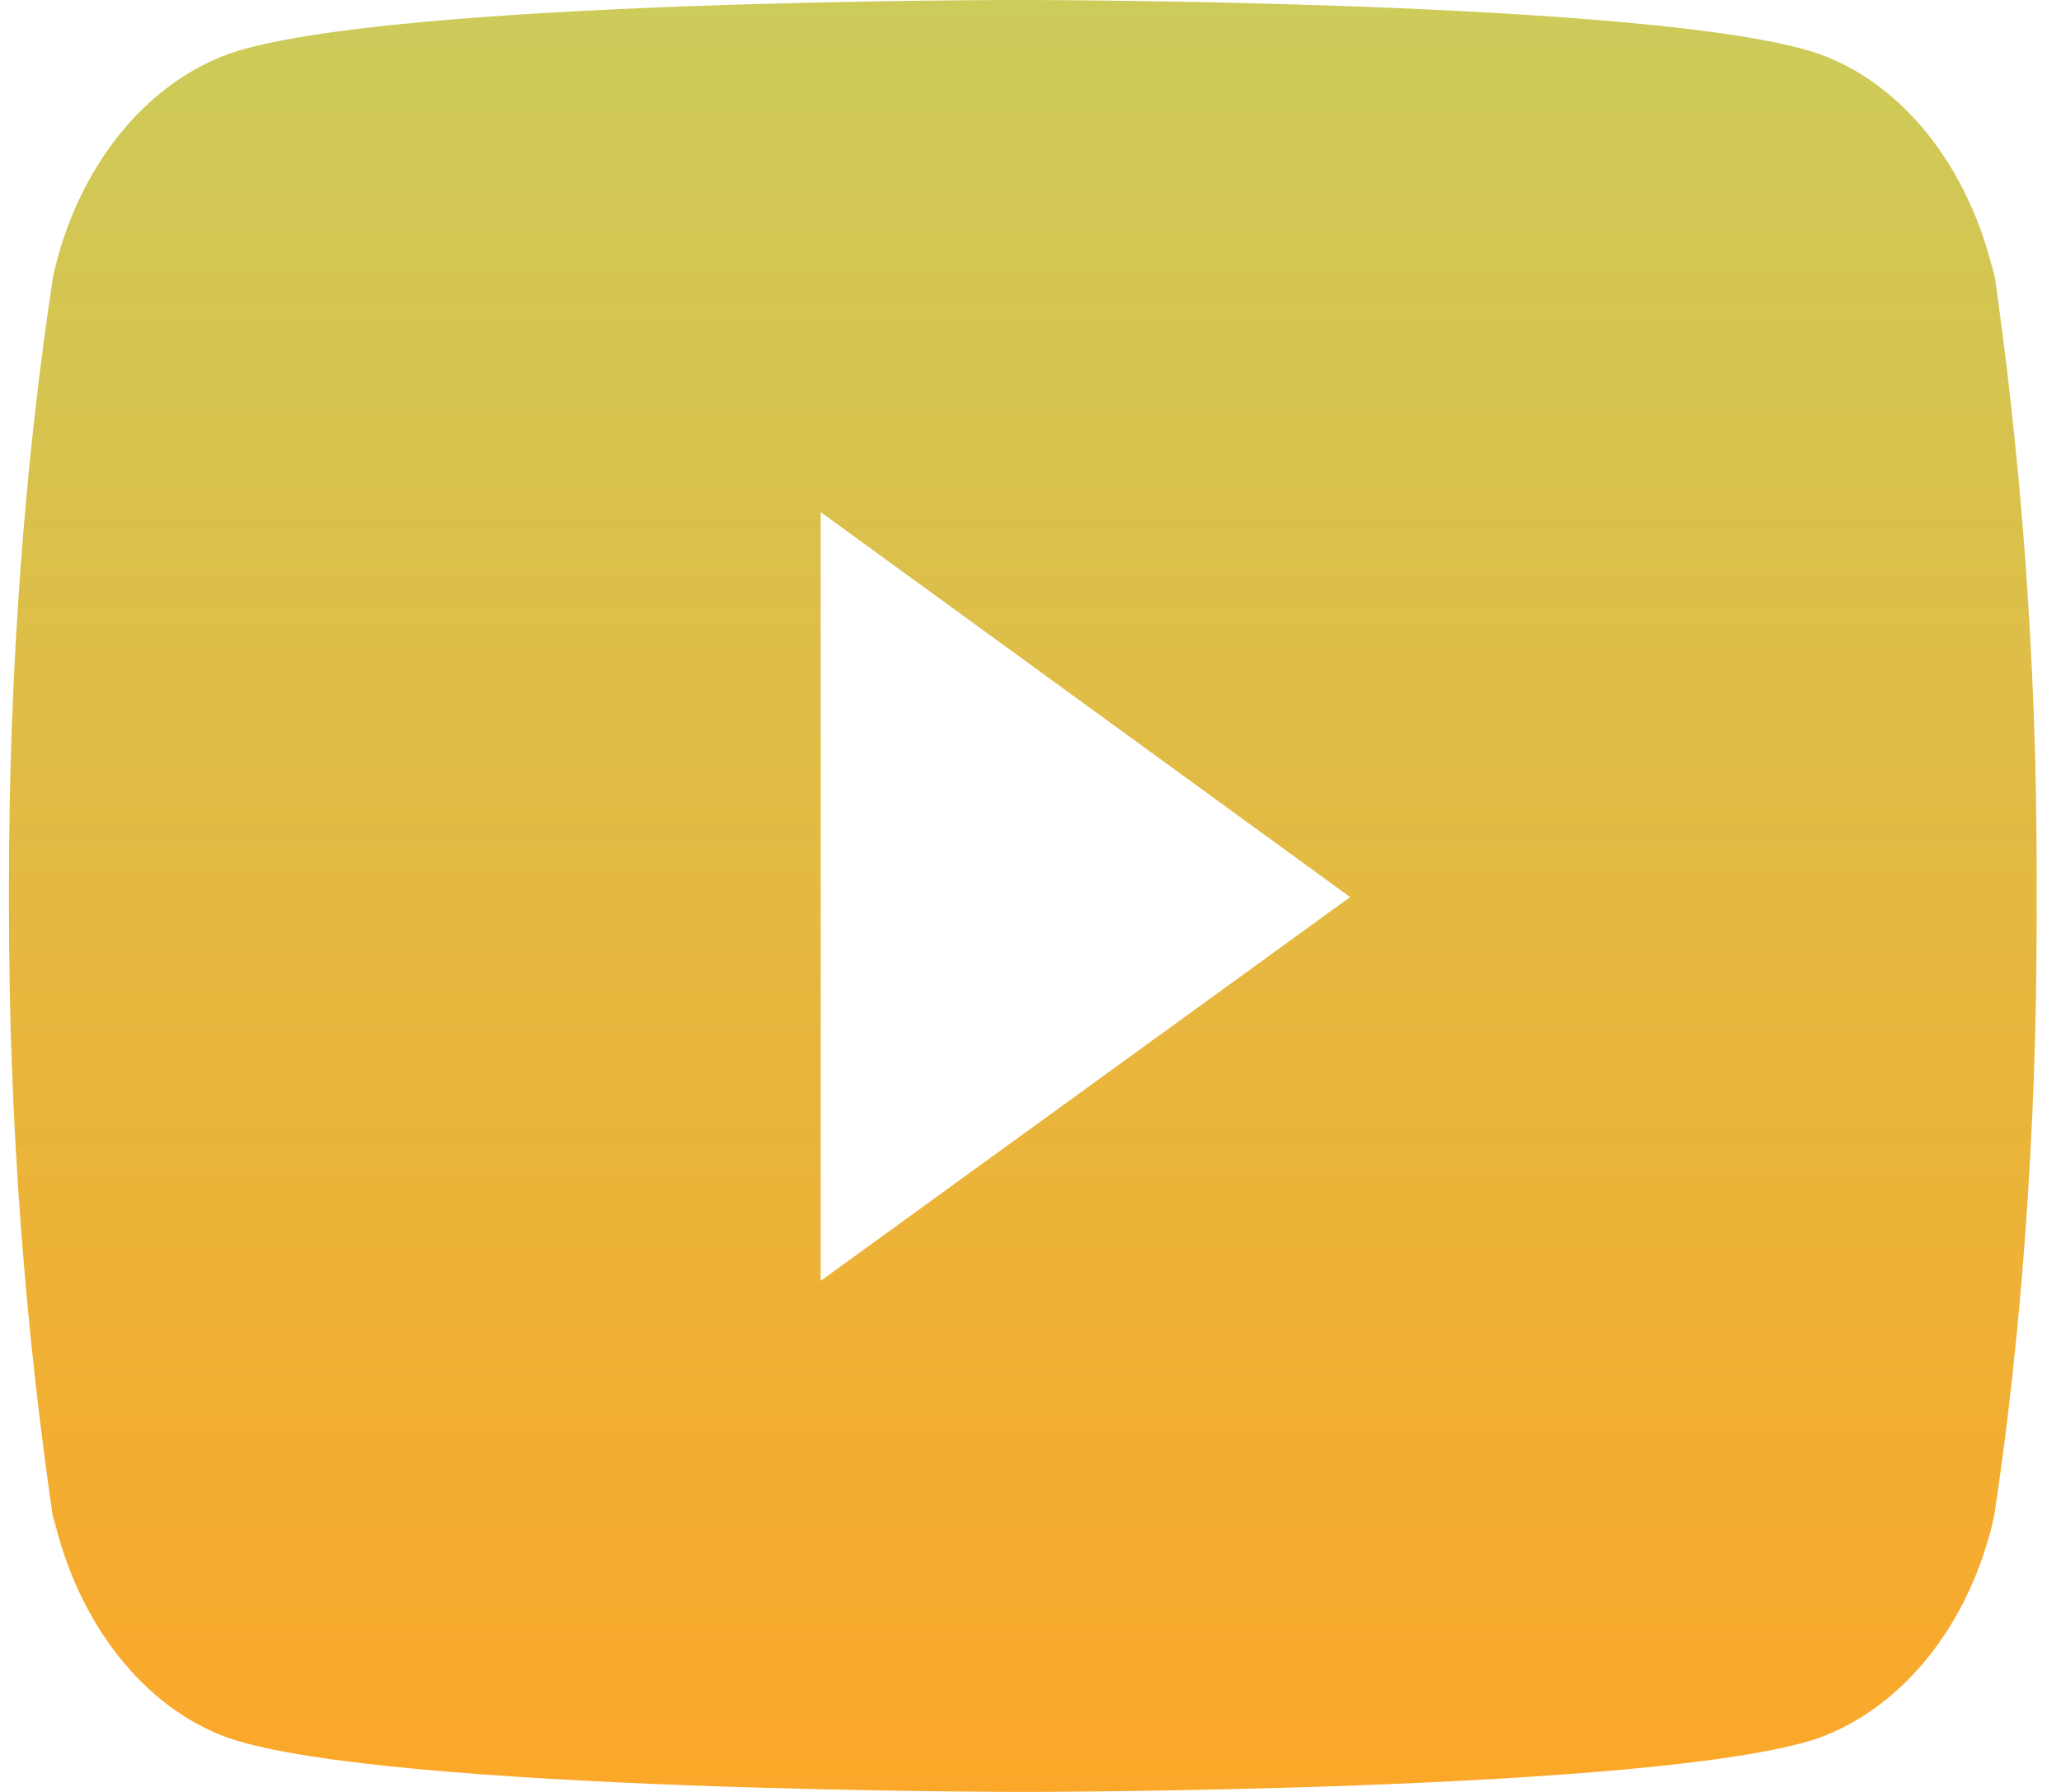 <svg width="46" height="40" viewBox="0 0 46 40" fill="none" xmlns="http://www.w3.org/2000/svg">
<path d="M44.512 6.176C43.966 3.756 42.488 1.886 40.613 1.208L40.573 1.195C37.046 3.10341e-05 22.849 3.14587e-05 22.849 3.14587e-05C22.849 3.14587e-05 8.688 -0.023 5.124 1.195C3.21 1.886 1.731 3.756 1.195 6.126L1.185 6.176C0.558 10.258 0.2 14.949 0.2 19.748C0.2 19.844 0.2 19.943 0.2 20.039V20.025C0.2 20.091 0.2 20.172 0.2 20.25C0.2 25.049 0.558 29.741 1.243 34.287L1.185 33.822C1.731 36.243 3.21 38.112 5.084 38.791L5.124 38.803C8.648 40 22.849 40 22.849 40C22.849 40 37.008 40 40.573 38.803C42.488 38.112 43.966 36.243 44.502 33.872L44.512 33.822C45.114 29.826 45.457 25.228 45.457 20.53C45.457 20.352 45.457 20.175 45.456 19.998V20.025C45.457 19.86 45.457 19.665 45.457 19.47C45.457 14.772 45.114 10.174 44.456 5.717L44.512 6.178V6.176ZM18.317 28.592V11.431L30.134 20.025L18.317 28.592Z" fill="url(#paint0_linear_109_915)"/>
<defs>
<linearGradient id="paint0_linear_109_915" x1="22.829" y1="0" x2="22.829" y2="40" gradientUnits="userSpaceOnUse">
<stop offset="0" stop-color="#C4C23D" stop-opacity="0.85"/>
<stop offset="1" stop-color="#FB9803" stop-opacity="0.85"/>
</linearGradient>
</defs>
</svg>
